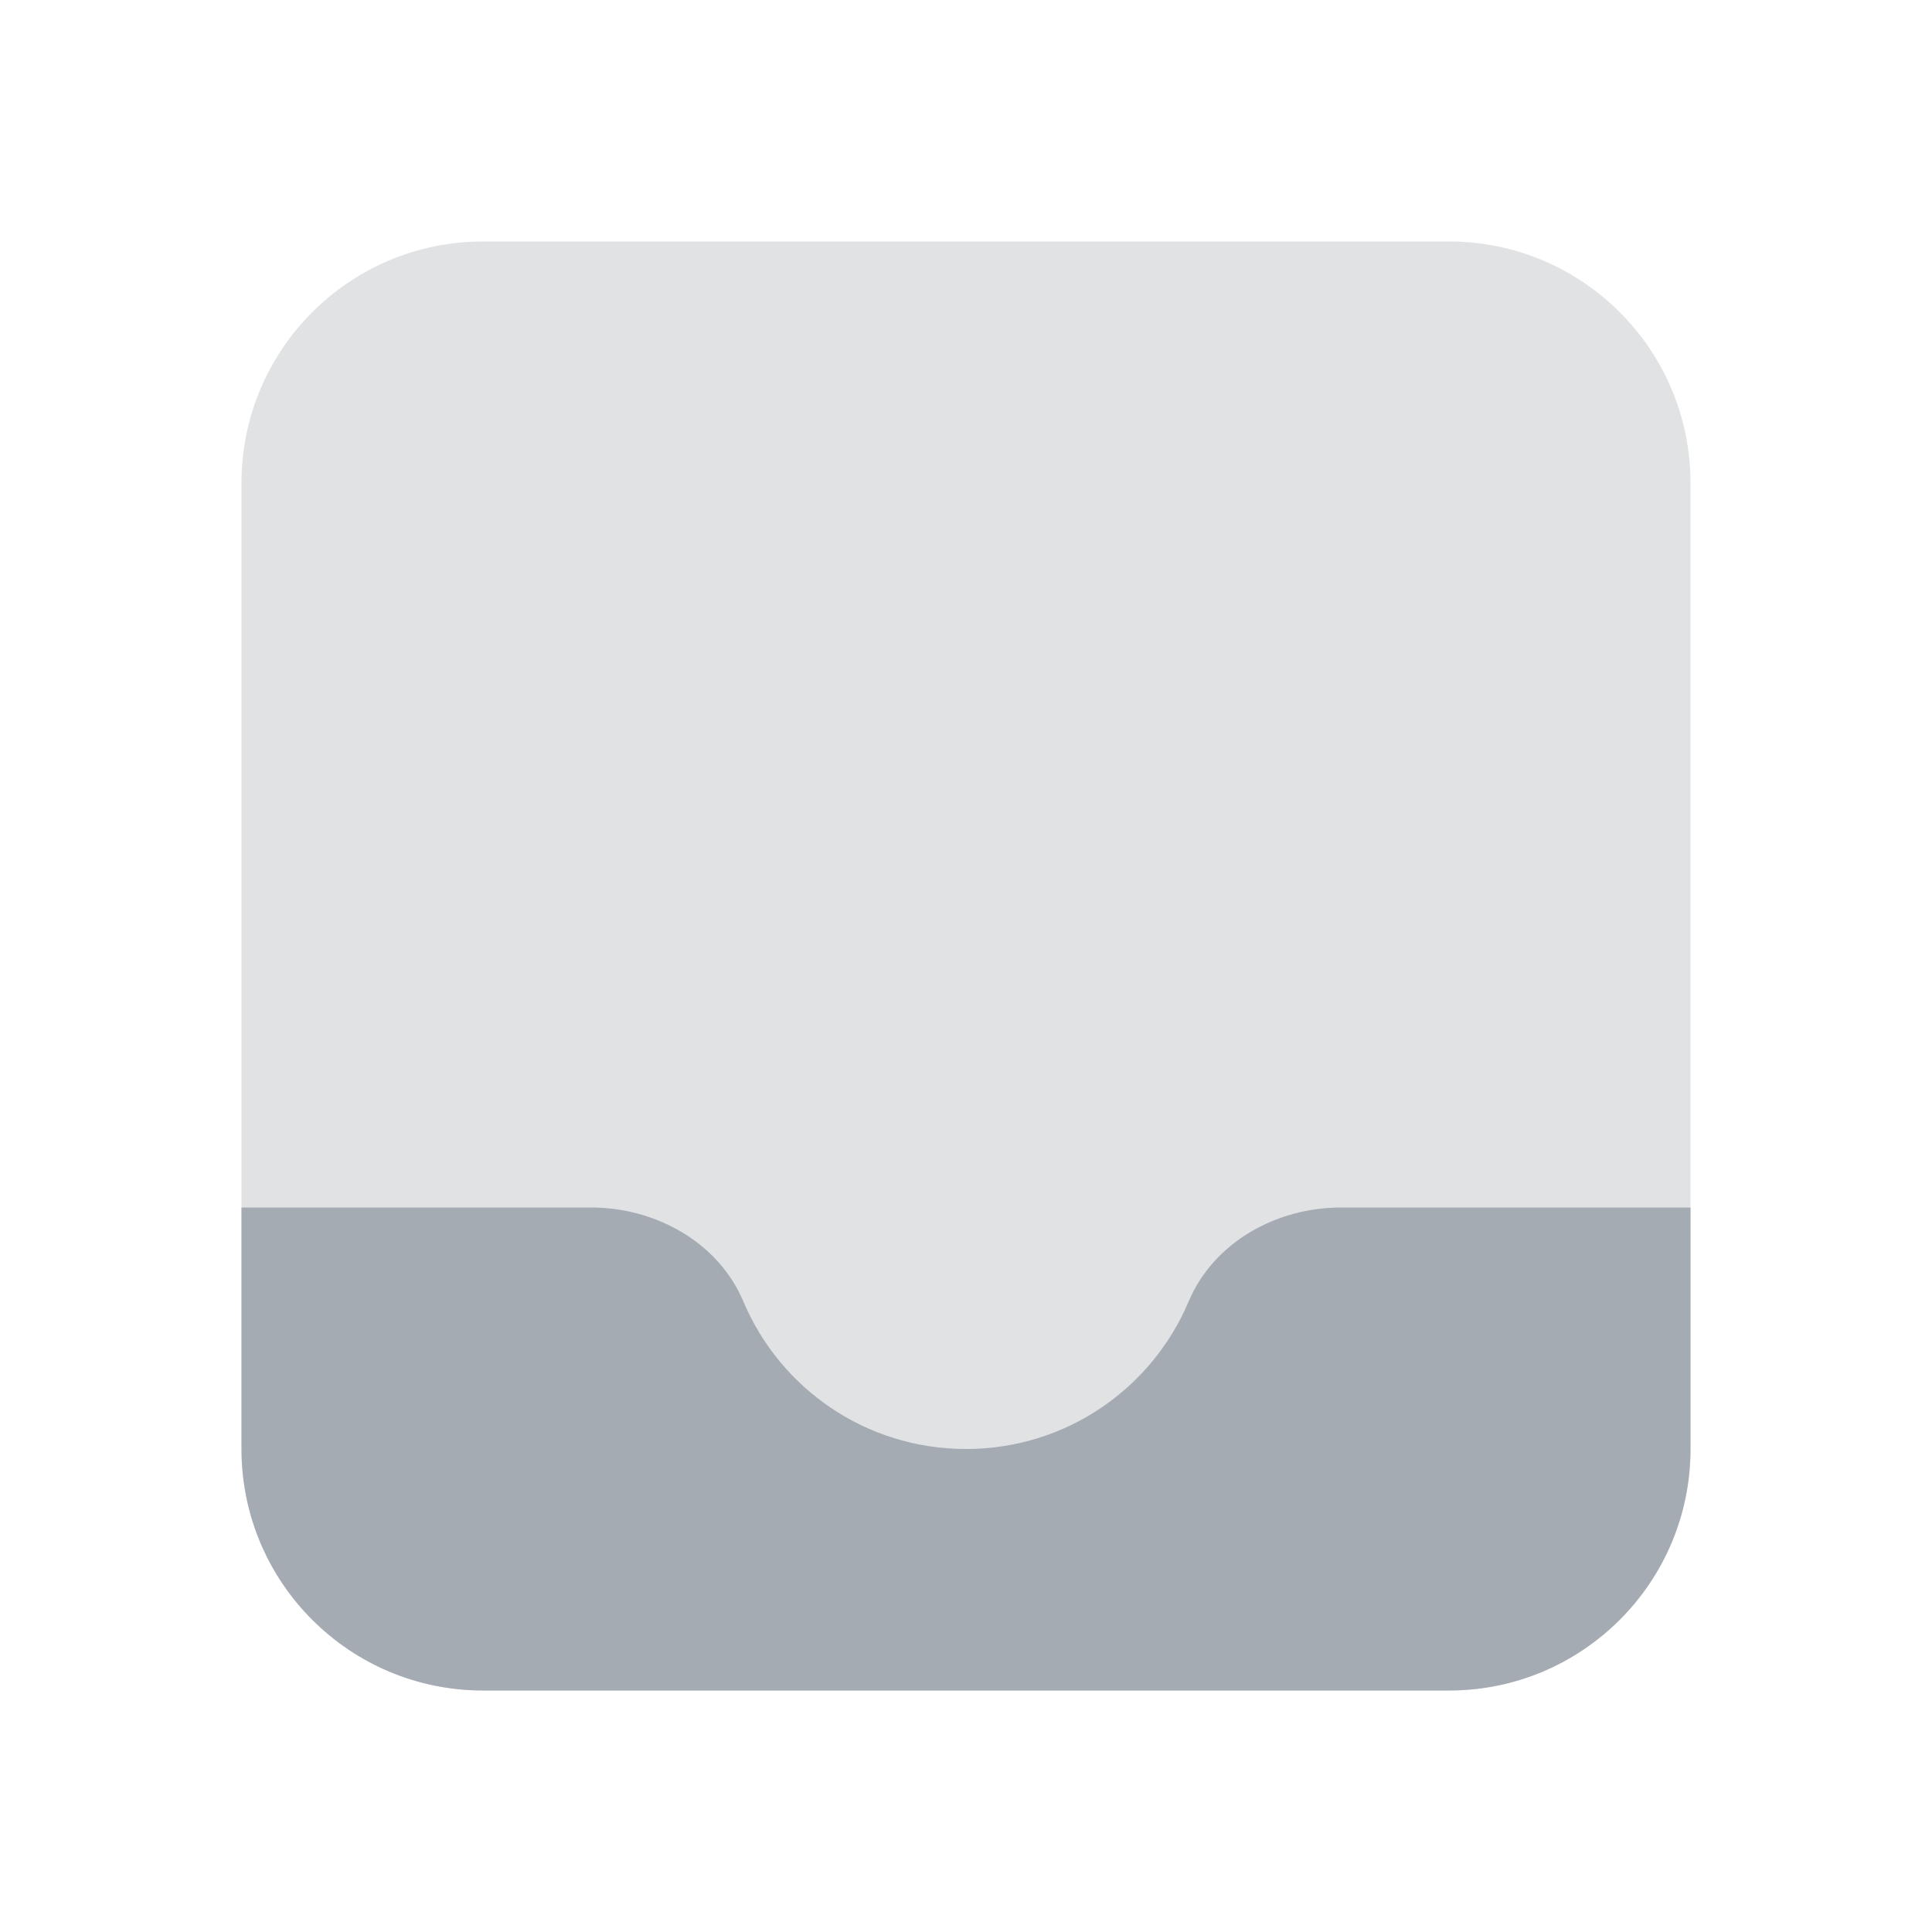 <svg width="24" height="24" viewBox="0 0 24 24" fill="none" xmlns="http://www.w3.org/2000/svg">
<path d="M18 21H6C4.343 21 3 19.657 3 18V6C3 4.343 4.343 3 6 3H18C19.657 3 21 4.343 21 6V18C21 19.657 19.657 21 18 21Z" fill="#E0E2E4"/>
<path d="M21 15V18C21 19.657 19.657 21 18 21H6C4.343 21 3 19.657 3 18V15H7.342C8.143 15 8.924 15.431 9.235 16.169C9.69 17.246 10.755 18 12 18C13.245 18 14.31 17.246 14.765 16.169C15.076 15.431 15.856 15 16.658 15H21Z" fill="#A5ABB3"/>
</svg>
